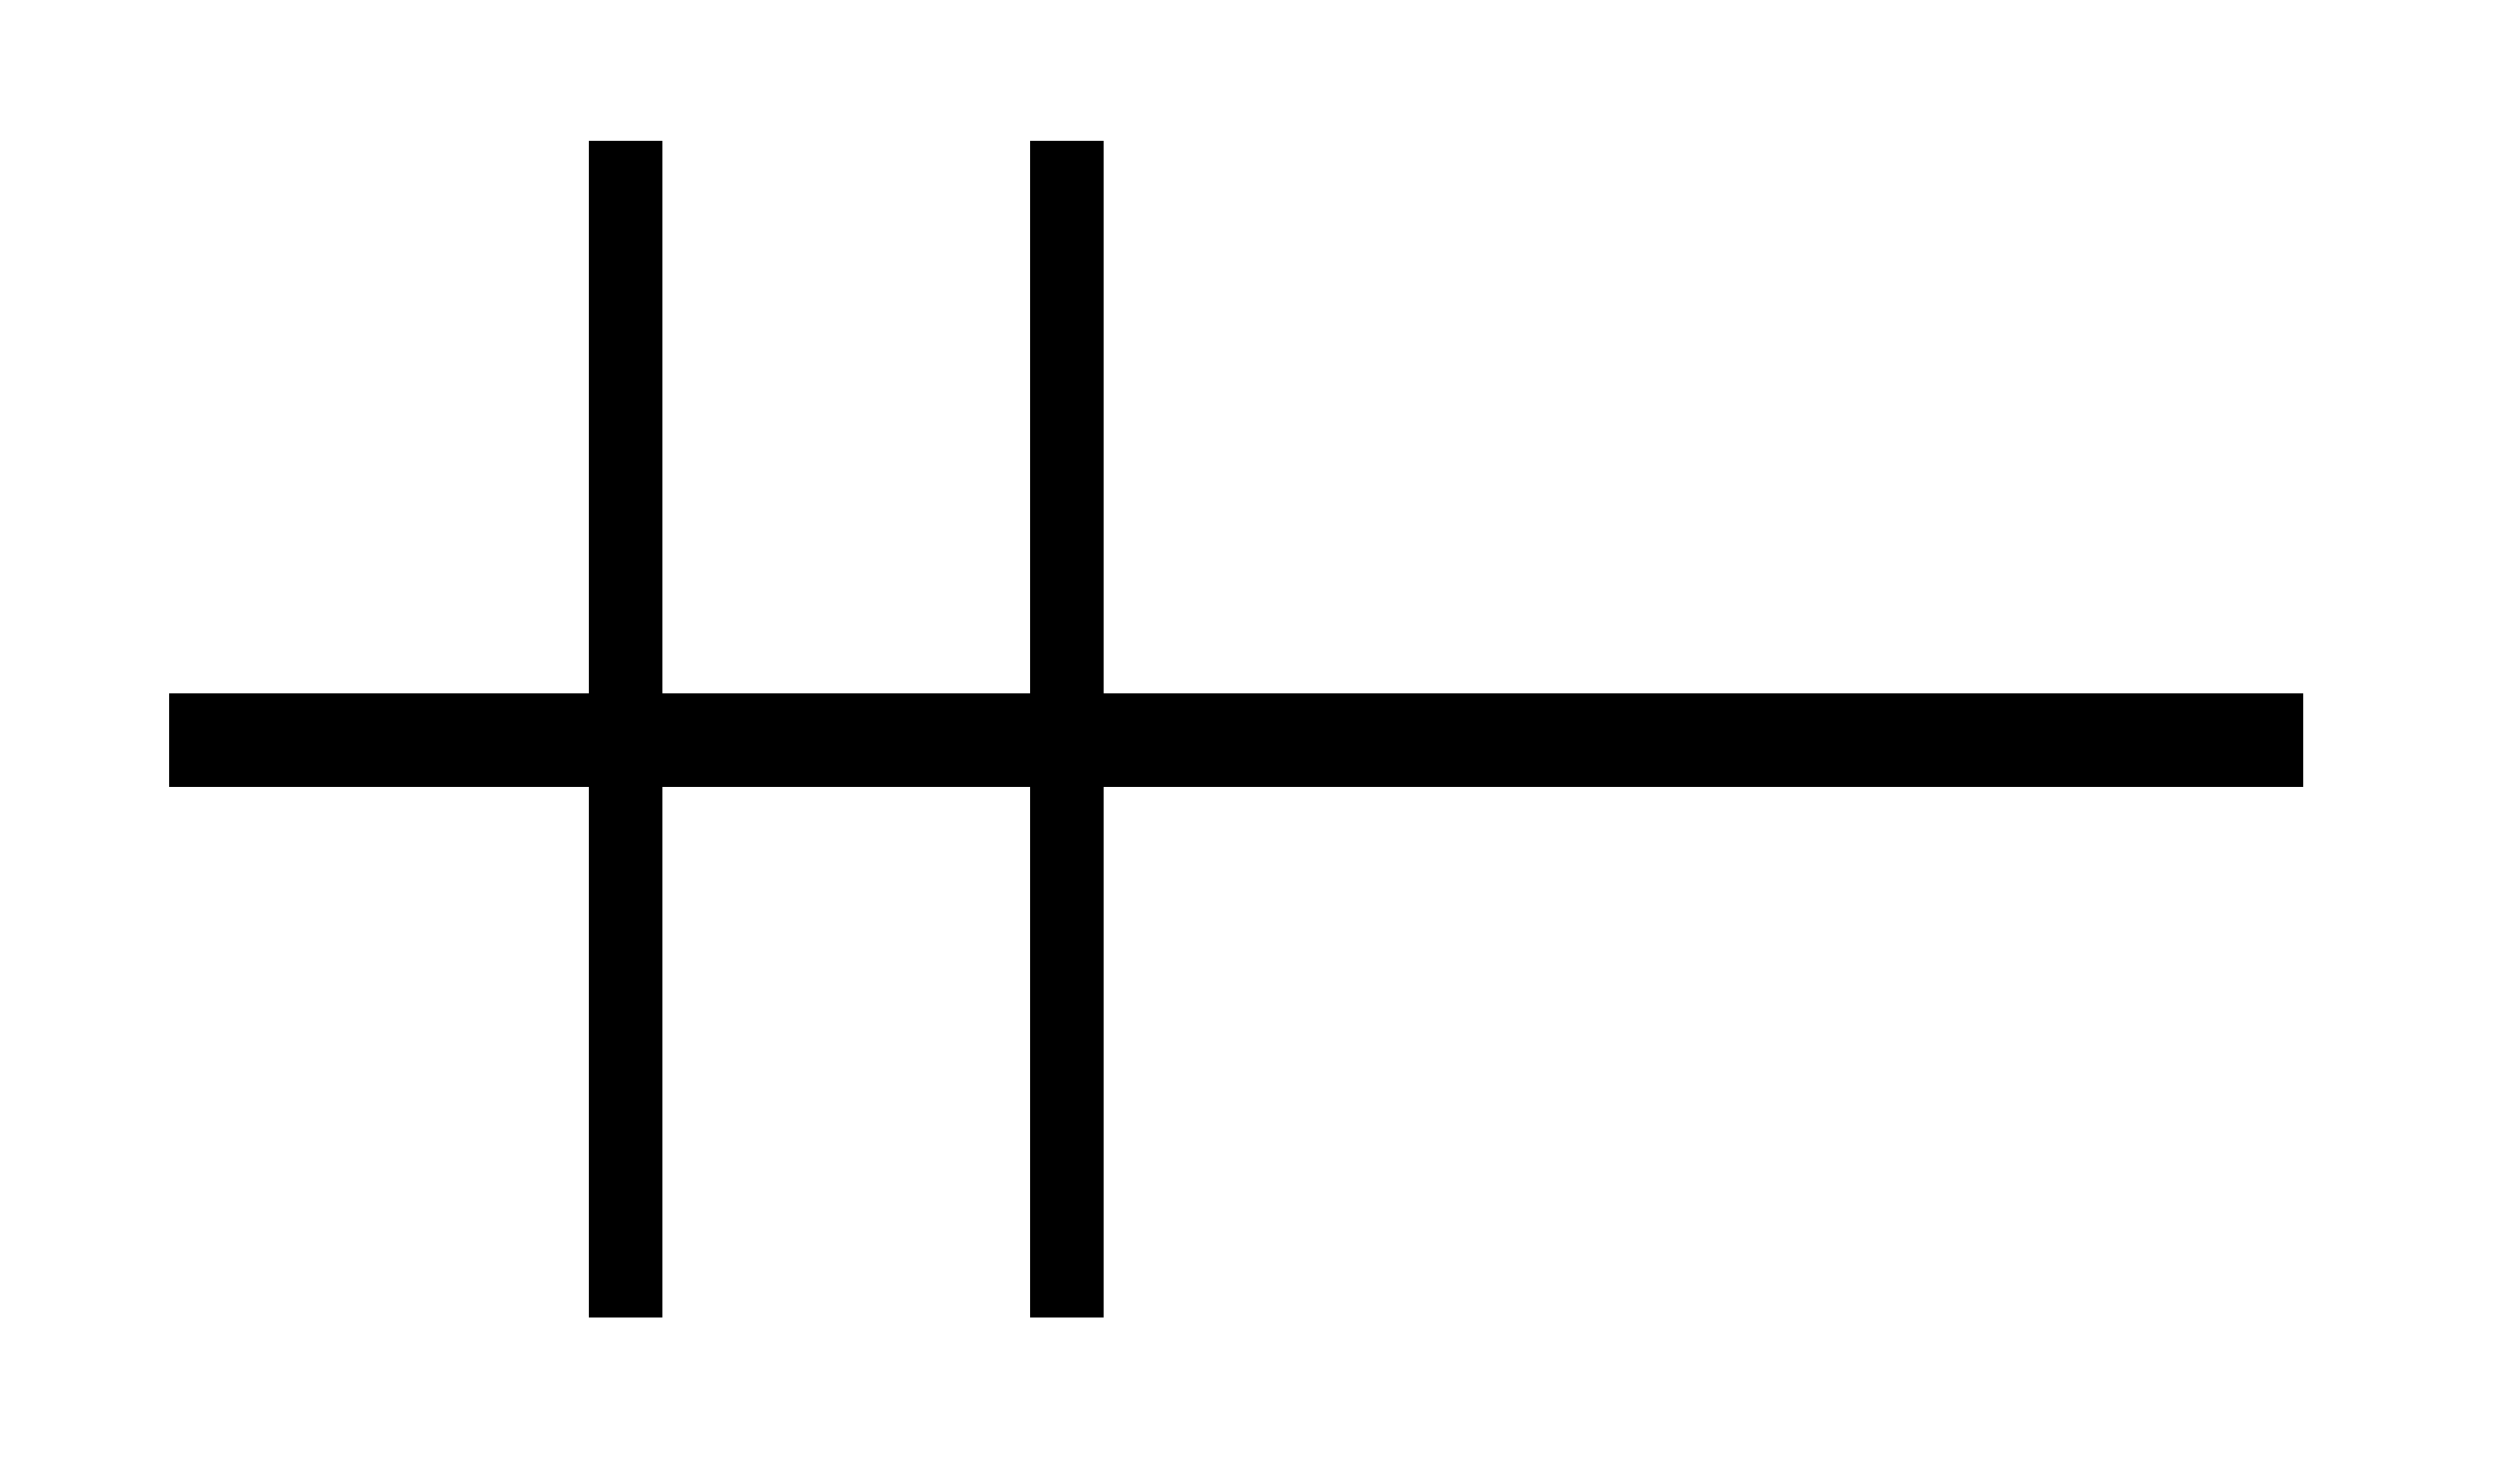 <?xml version="1.0" encoding="UTF-8"?>
<svg width="12pt" height="7pt" viewBox="0 0 12 7" xmlns="http://www.w3.org/2000/svg"><clipPath id="a"><path d="m65 56h580v543h-580z" color-interpolation="auto"/></clipPath><clipPath id="b"><path d="m-205.01 173.75v-580h543v580z" color-interpolation="auto"/></clipPath><g color-interpolation="auto" fill="none" shape-rendering="geometricPrecision" stroke="#000" stroke-miterlimit="1.45"><path transform="matrix(0 .353 -.218 0 57.712 -80.726)" d="m238.75 261.01v-46.989" clip-path="url(#a)" stroke-width="1.273"/><path transform="matrix(-.353 0 0 -.353 -.174 3.5)" d="m-15-8v16" clip-path="url(#b)"/><path transform="matrix(-.353 0 0 -.353 .885 3.5)" d="m-6-8v16" clip-path="url(#b)"/></g></svg>
